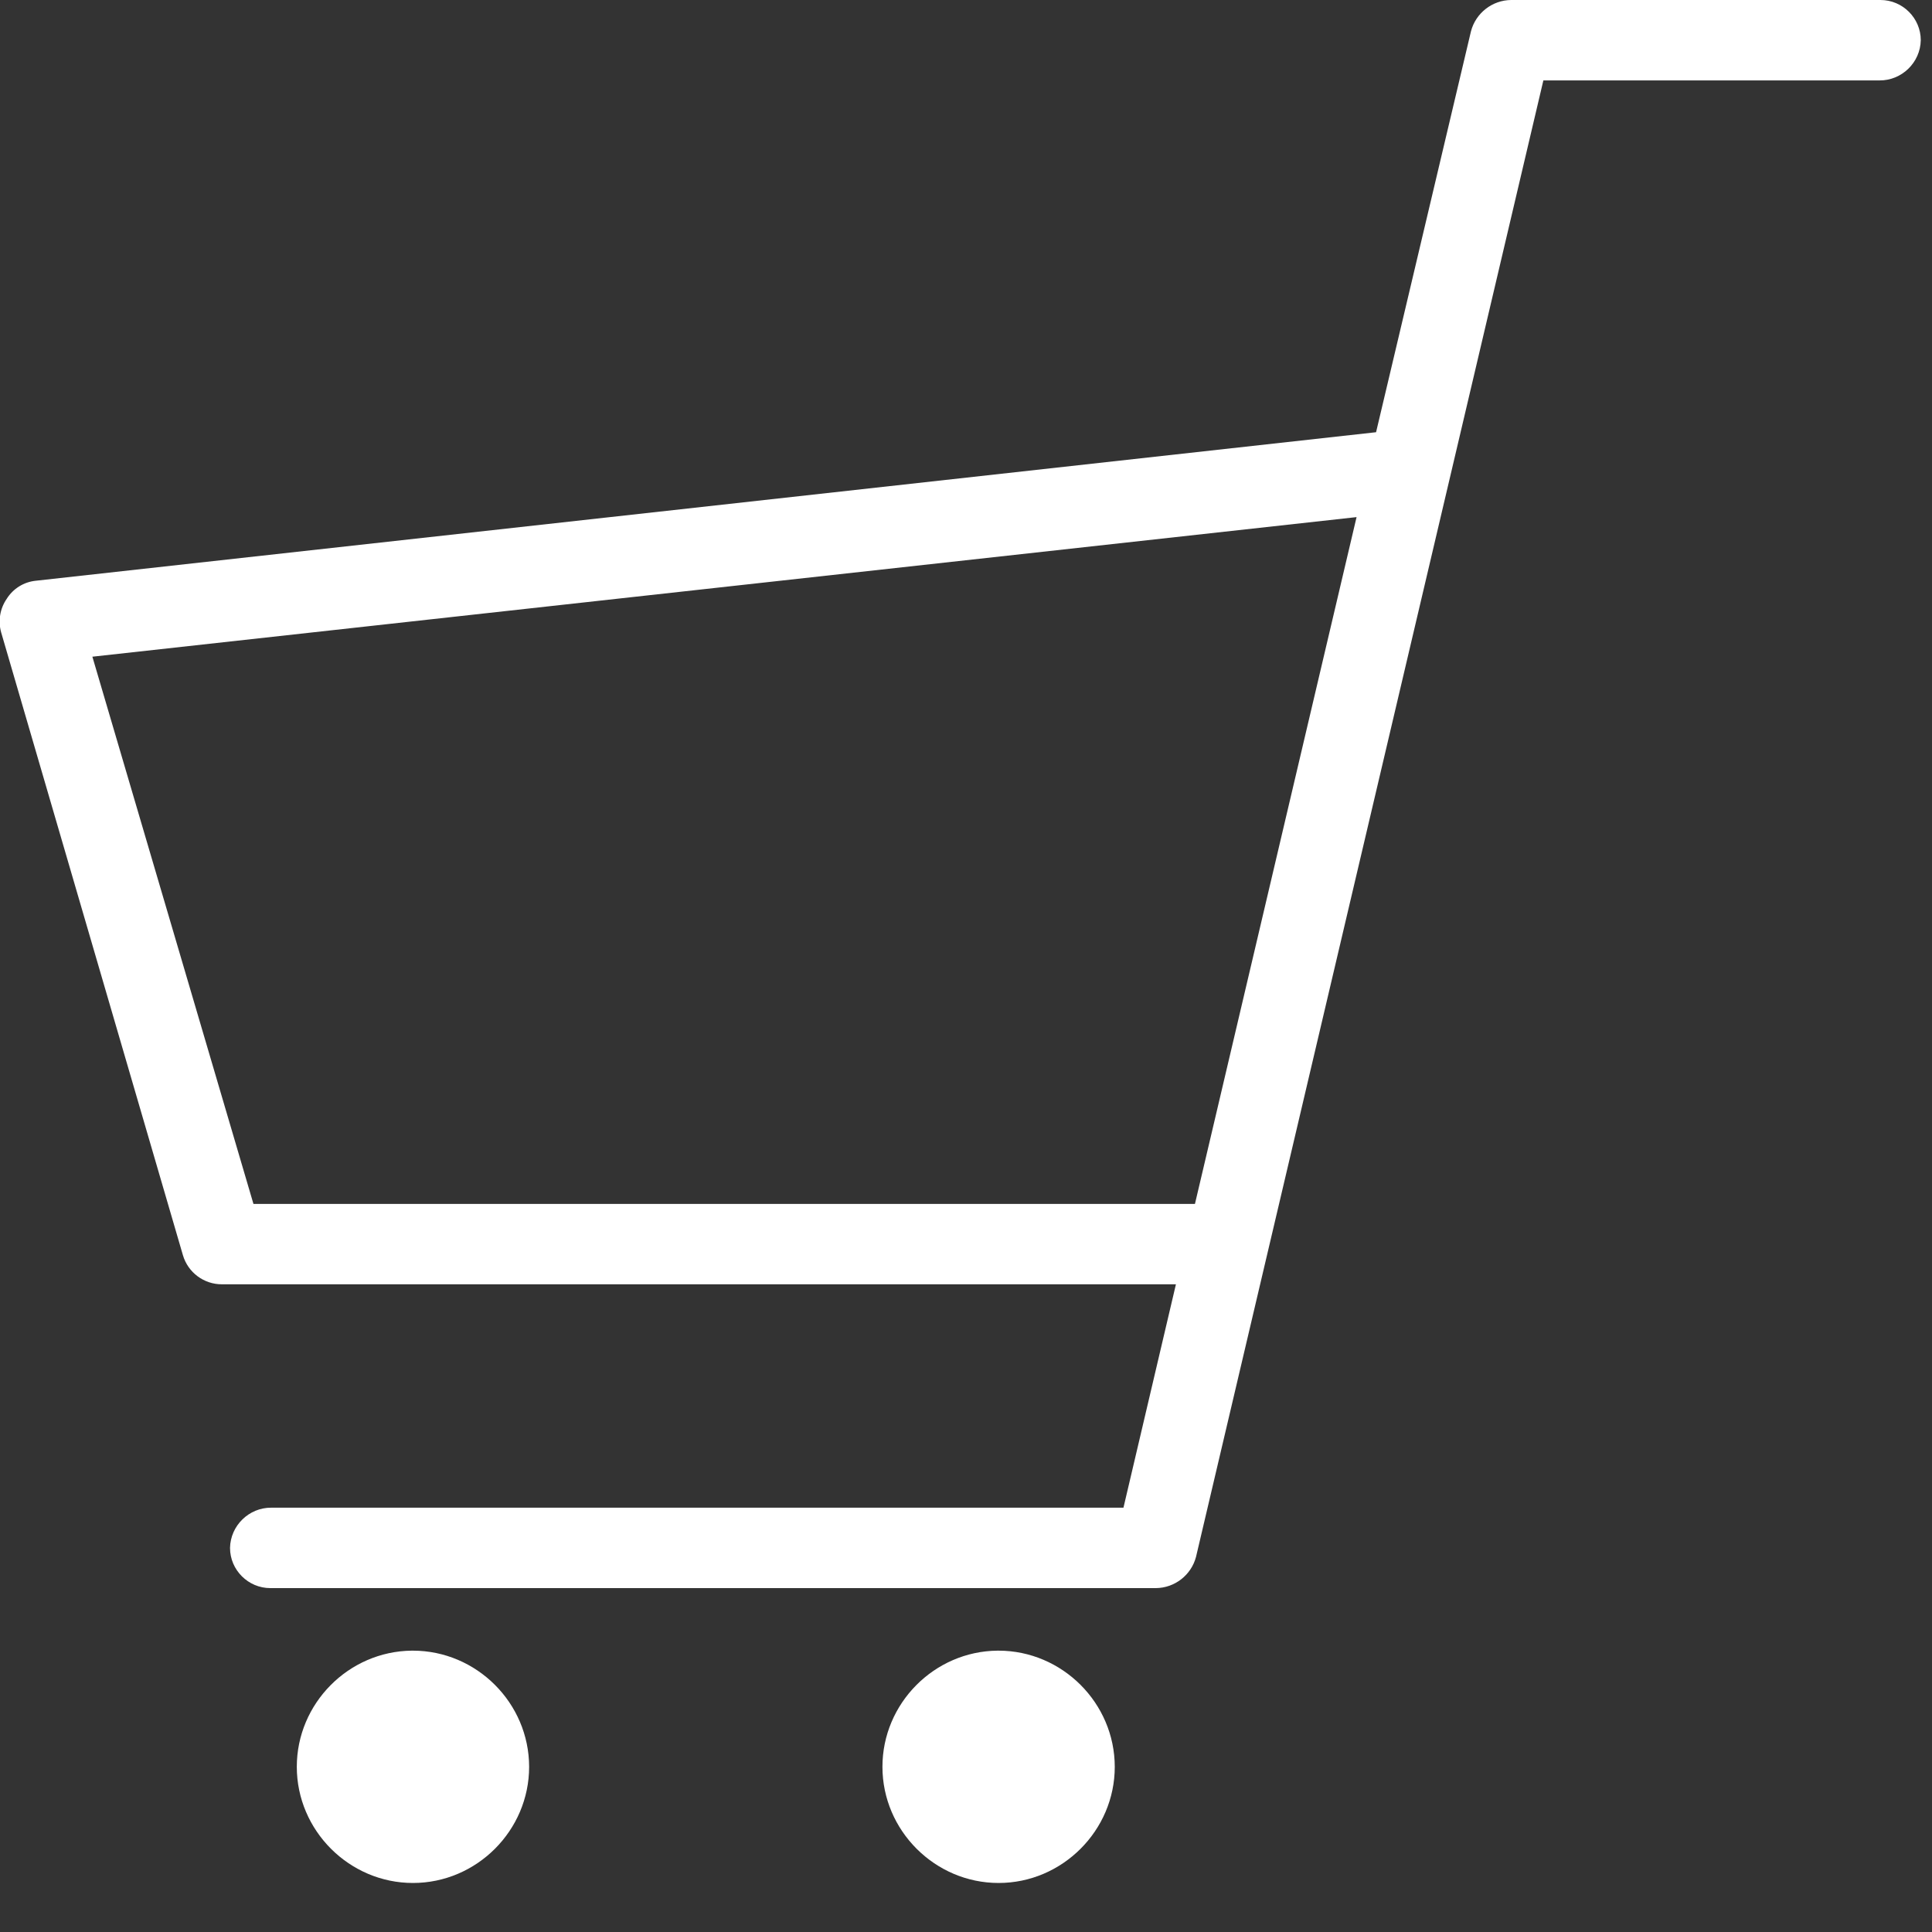 <?xml version="1.0" encoding="UTF-8" standalone="no"?>
<!DOCTYPE svg PUBLIC "-//W3C//DTD SVG 1.1//EN" "http://www.w3.org/Graphics/SVG/1.1/DTD/svg11.dtd">
<svg width="100%" height="100%" viewBox="0 0 32 32" version="1.1" xmlns="http://www.w3.org/2000/svg" xmlns:xlink="http://www.w3.org/1999/xlink" xml:space="preserve" xmlns:serif="http://www.serif.com/" style="fill-rule:evenodd;clip-rule:evenodd;stroke-linejoin:round;stroke-miterlimit:2;">
    <rect x="0" y="0" width="32" height="32" fill="#333333" stroke="none"/>
    <g transform="matrix(1,0,0,1,-1168.82,-84)">
        <g transform="matrix(1,0,0,1,1163.85,77.5)">
            <path d="M36.1,6.5L30,6.5C29.687,6.502 29.413,6.716 29.334,7.018L27.762,13.659L5.562,16.119C5.364,16.139 5.186,16.25 5.081,16.419C4.969,16.581 4.936,16.785 4.989,16.974L8,27.291C8.084,27.577 8.349,27.774 8.647,27.772L24.447,27.772L23.578,31.472L9.464,31.472C9.094,31.469 8.787,31.769 8.78,32.138C8.78,32.504 9.081,32.804 9.447,32.804C9.453,32.804 9.458,32.804 9.464,32.804L24.114,32.804C24.427,32.802 24.701,32.588 24.78,32.286L30.533,7.832L36.1,7.832C36.47,7.835 36.777,7.535 36.784,7.166C36.784,6.8 36.483,6.5 36.117,6.5C36.111,6.5 36.106,6.5 36.1,6.5ZM9.168,26.441L6.5,17.377L27.439,15.065L24.762,26.441L9.168,26.441Z" style="fill:white;fill-rule:nonzero;"/>
        </g>
        <g transform="matrix(1,0,0,1,1142.3,-42.96)">
            <path d="M33.342,154.3C32.293,154.31 31.436,155.175 31.436,156.224C31.436,157.279 32.305,158.148 33.36,158.148C34.415,158.148 35.284,157.279 35.284,156.224C35.283,155.168 34.414,154.3 33.358,154.3C33.353,154.3 33.347,154.3 33.342,154.3Z" style="fill:white;fill-rule:nonzero;"/>
        </g>
        <g transform="matrix(1,0,0,1,1099.6,-42.96)">
            <path d="M85.742,154.3C84.693,154.31 83.836,155.175 83.836,156.224C83.836,157.279 84.705,158.148 85.76,158.148C86.815,158.148 87.684,157.279 87.684,156.224C87.683,155.168 86.814,154.3 85.758,154.3C85.753,154.3 85.747,154.3 85.742,154.3Z" style="fill:white;fill-rule:nonzero;"/>
        </g>
    </g>
</svg>
